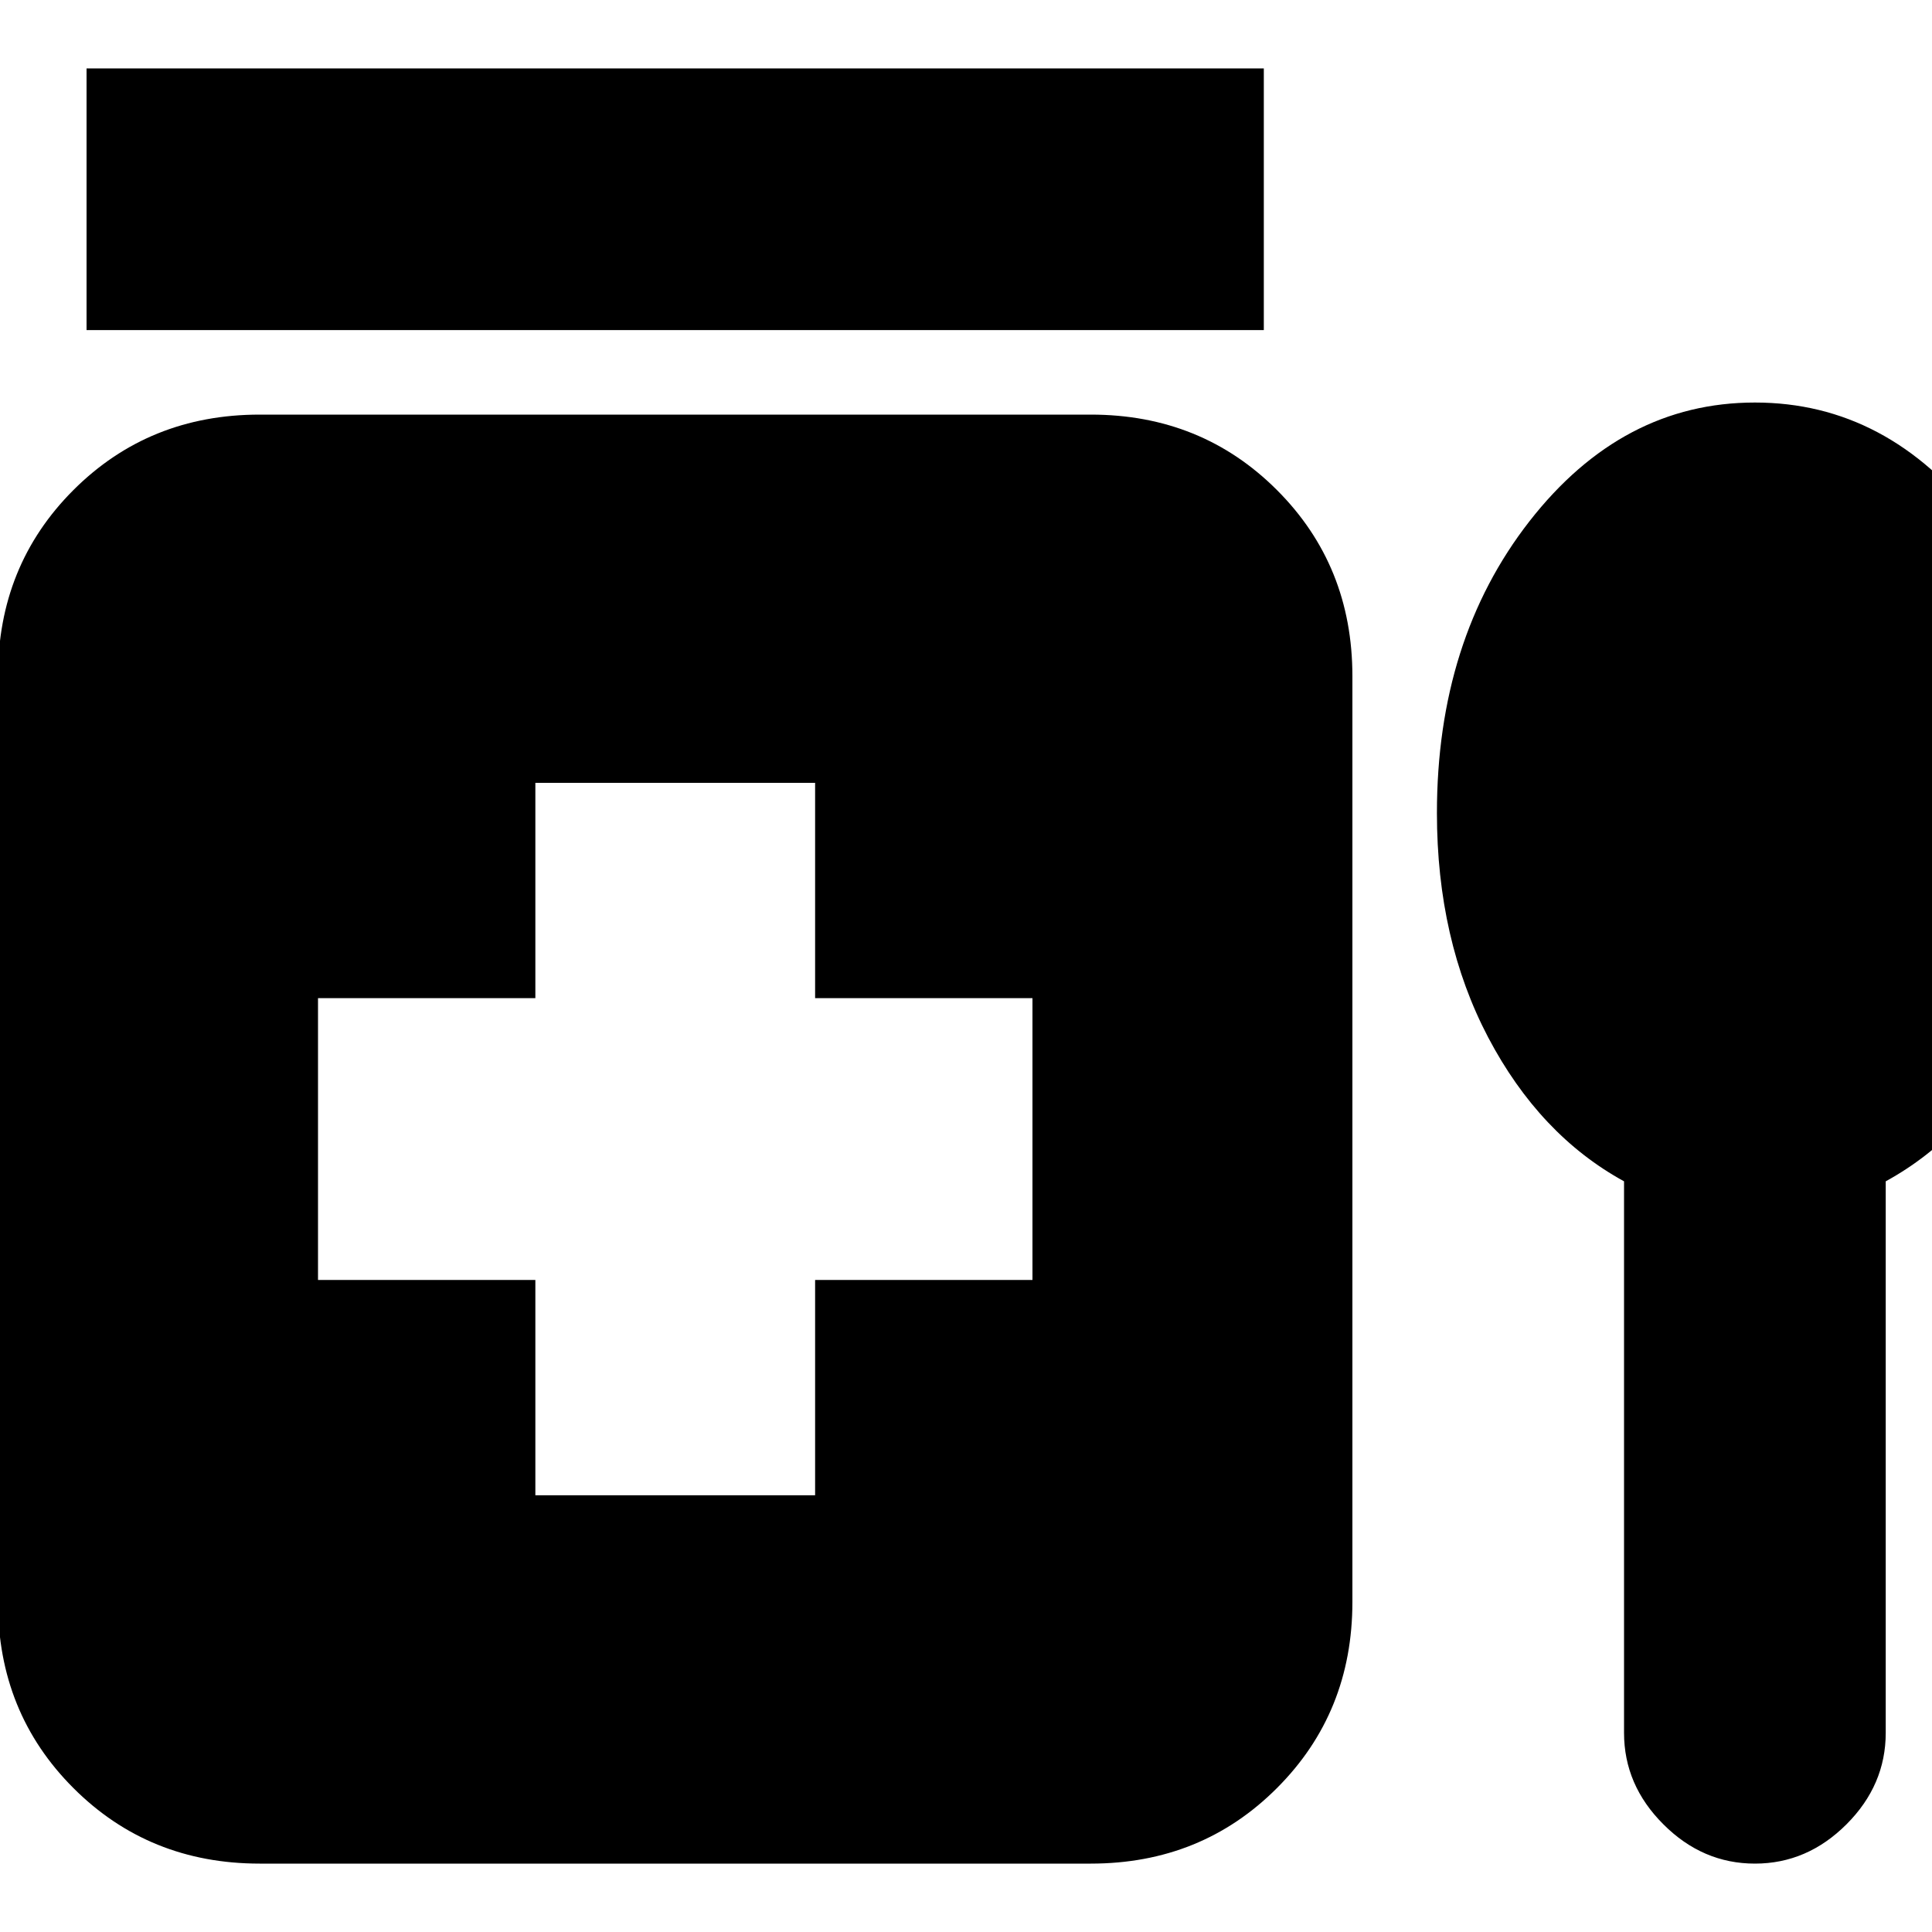 <svg xmlns="http://www.w3.org/2000/svg" height="20" width="20"><path d="M0.896 3.417V0.708H13.083V3.417ZM5.542 15.479H8.438V13.25H10.688V10.333H8.438V8.104H5.542V10.333H3.292V13.25H5.542ZM2.688 19.292Q1.542 19.292 0.76 18.51Q-0.021 17.729 -0.021 16.583V7Q-0.021 5.854 0.76 5.073Q1.542 4.292 2.688 4.292H11.292Q12.438 4.292 13.219 5.073Q14 5.854 14 7V16.583Q14 17.729 13.219 18.51Q12.438 19.292 11.292 19.292ZM16.812 12.229Q15.938 11.75 15.406 10.74Q14.875 9.729 14.875 8.417Q14.875 6.625 15.833 5.396Q16.792 4.167 18.167 4.167Q19.542 4.167 20.49 5.396Q21.438 6.625 21.438 8.417Q21.438 9.729 20.917 10.74Q20.396 11.75 19.521 12.229V17.938Q19.521 18.479 19.115 18.885Q18.708 19.292 18.167 19.292Q17.625 19.292 17.219 18.885Q16.812 18.479 16.812 17.938Z"/></svg>